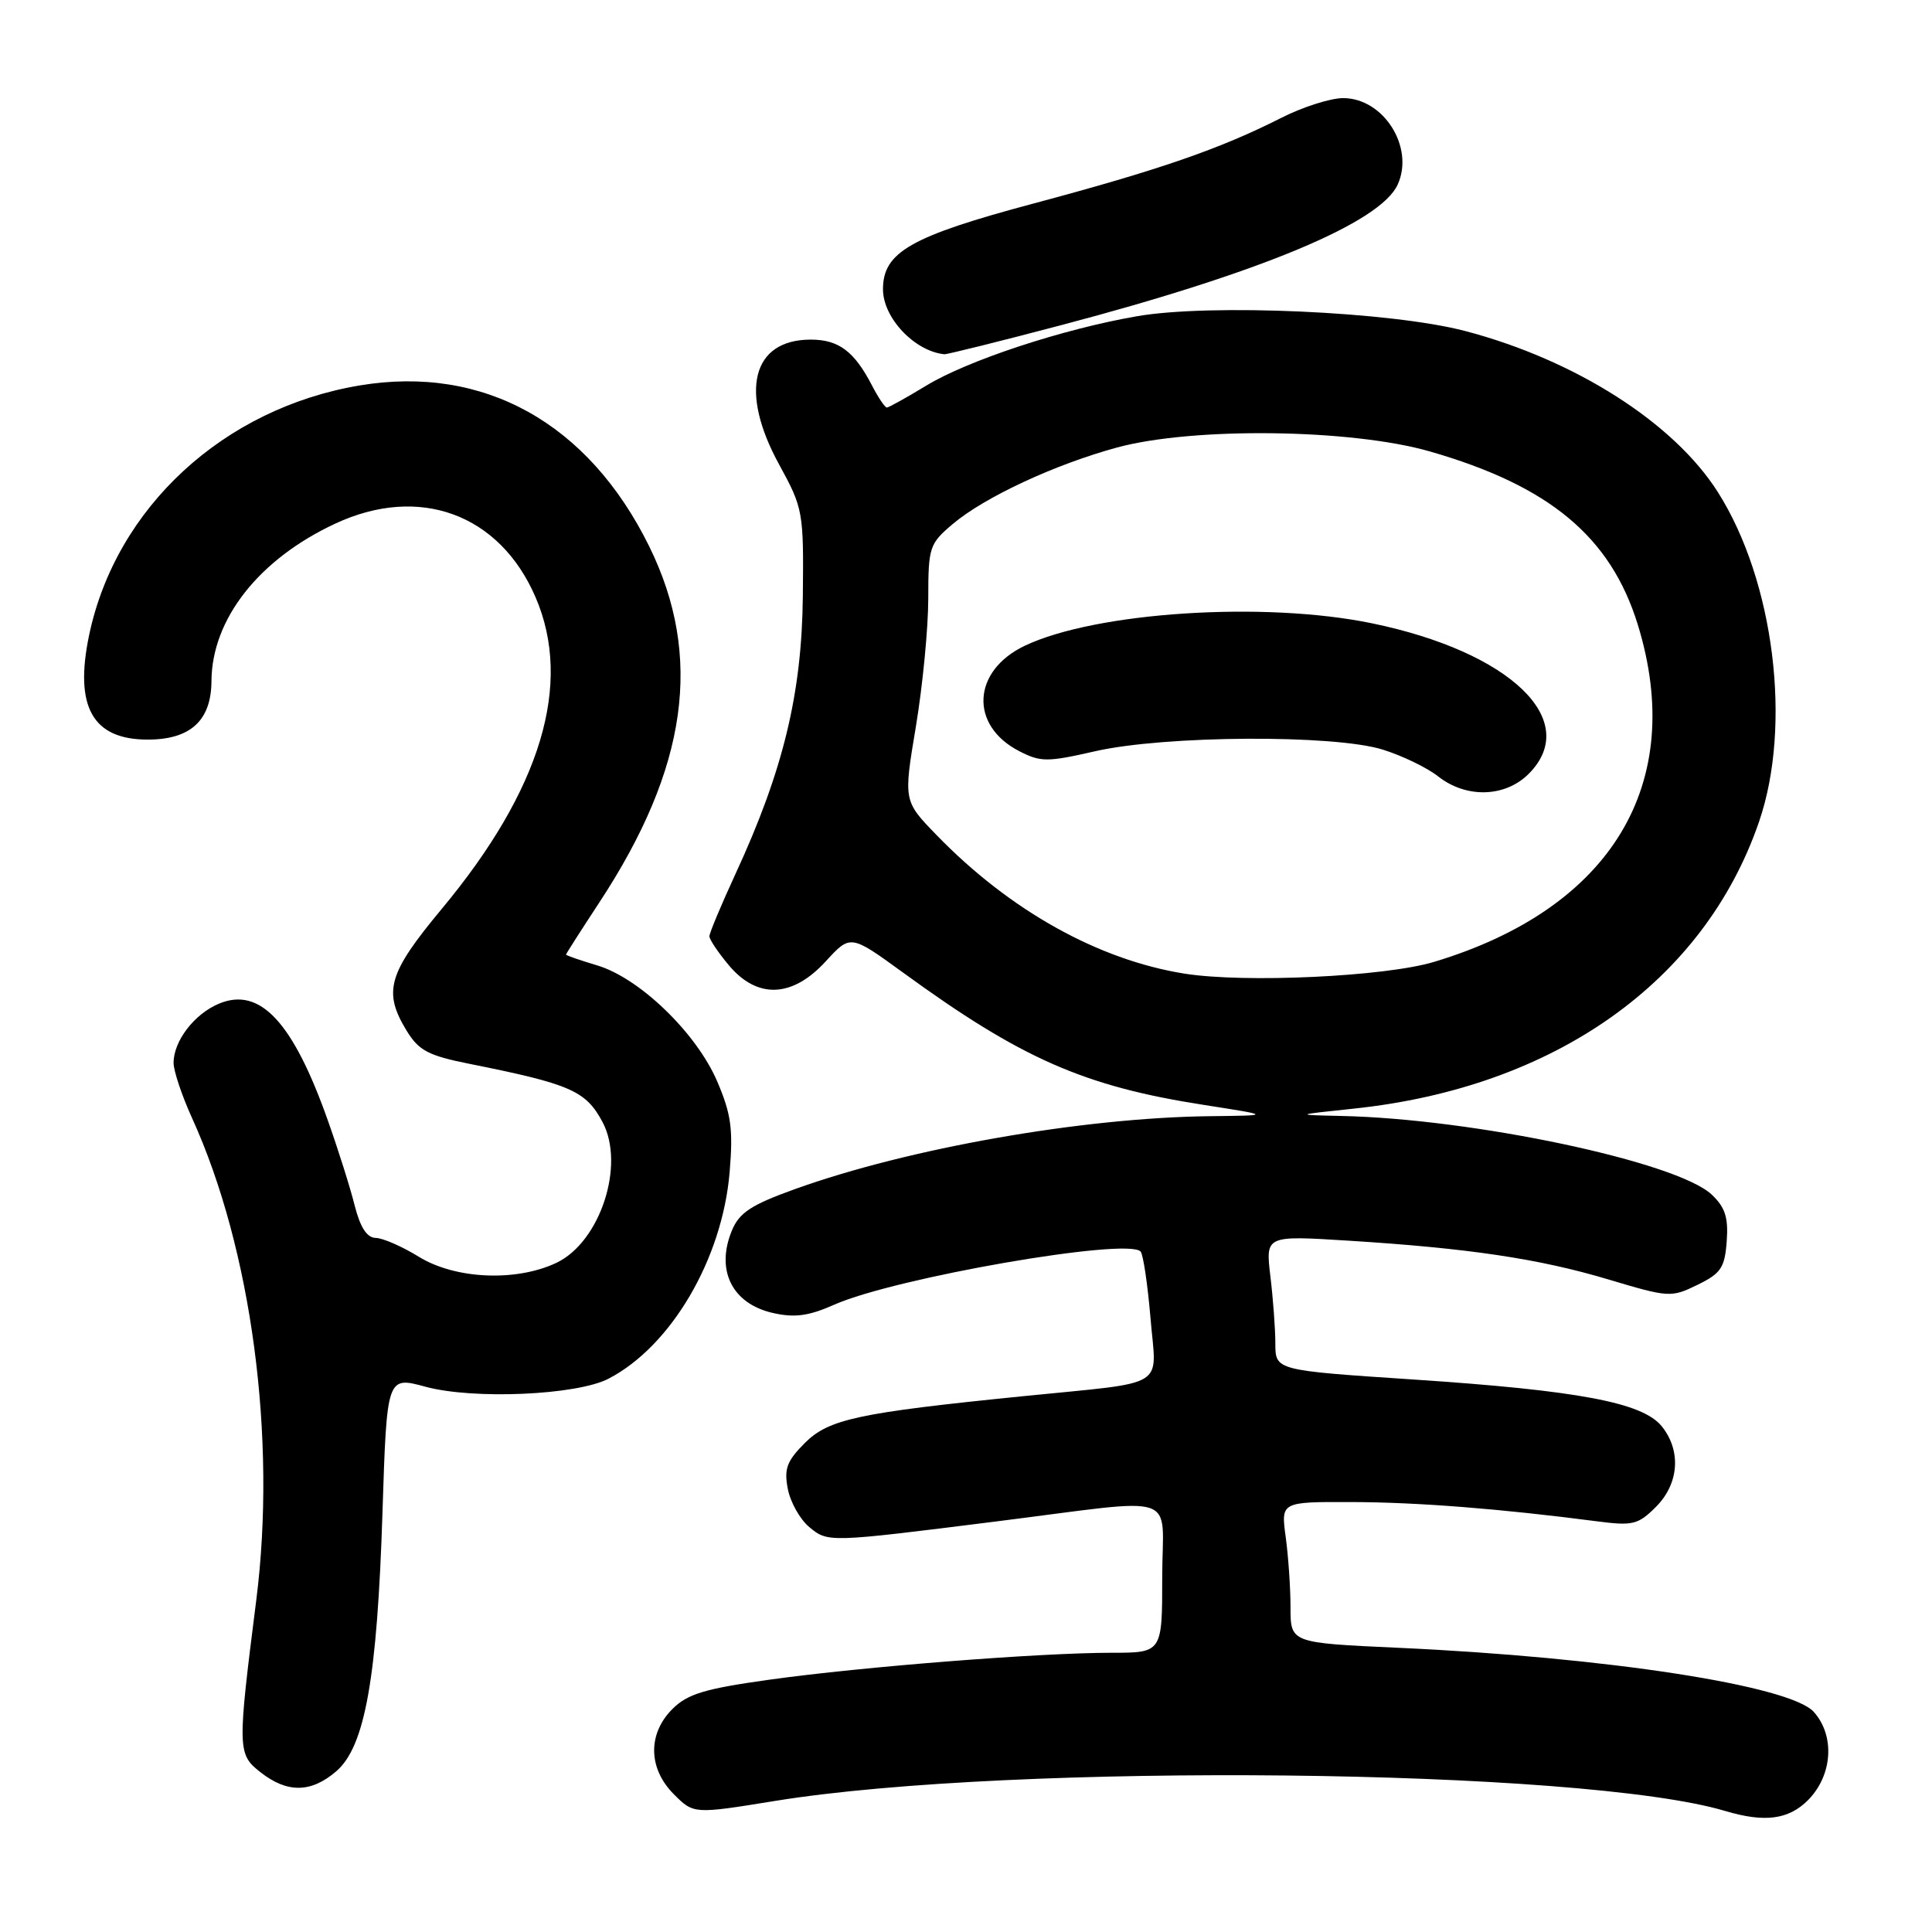 <?xml version="1.0" encoding="UTF-8" standalone="no"?>
<!DOCTYPE svg PUBLIC "-//W3C//DTD SVG 1.1//EN" "http://www.w3.org/Graphics/SVG/1.1/DTD/svg11.dtd" >
<svg xmlns="http://www.w3.org/2000/svg" xmlns:xlink="http://www.w3.org/1999/xlink" version="1.1" viewBox="0 0 256 256">
 <g >
 <path fill="currentColor"
d=" M 239.55 238.55 C 242.82 235.27 243.18 230.02 240.34 226.84 C 237.22 223.35 212.93 219.60 185.25 218.34 C 171.00 217.69 171.00 217.69 171.00 212.98 C 171.00 210.40 170.71 206.19 170.36 203.64 C 169.73 199.00 169.73 199.00 179.11 199.03 C 187.78 199.05 198.87 199.92 211.67 201.59 C 216.35 202.20 217.07 202.02 219.42 199.67 C 222.49 196.60 222.80 192.21 220.18 188.98 C 217.64 185.84 209.11 184.24 187.25 182.79 C 169.00 181.58 169.00 181.58 168.99 178.04 C 168.99 176.09 168.69 172.07 168.33 169.10 C 167.69 163.71 167.69 163.71 178.59 164.39 C 194.58 165.39 203.92 166.78 213.14 169.54 C 221.13 171.93 221.44 171.95 224.92 170.25 C 228.04 168.73 228.54 167.98 228.80 164.47 C 229.03 161.31 228.59 159.97 226.80 158.28 C 222.18 153.95 195.26 148.24 177.70 147.87 C 171.50 147.73 171.50 147.73 179.37 146.90 C 205.99 144.10 225.80 130.08 233.08 108.89 C 237.47 96.13 235.09 77.00 227.64 65.23 C 221.83 56.04 208.74 47.69 194.14 43.86 C 184.36 41.29 160.33 40.21 150.61 41.91 C 140.76 43.62 128.22 47.76 122.73 51.10 C 120.11 52.69 117.76 54.00 117.51 54.00 C 117.26 54.00 116.38 52.69 115.55 51.09 C 113.20 46.55 111.13 45.00 107.43 45.00 C 99.65 45.00 97.92 51.86 103.25 61.57 C 106.41 67.34 106.50 67.81 106.38 79.00 C 106.25 91.92 103.78 102.11 97.46 115.79 C 95.56 119.91 94.00 123.63 94.00 124.06 C 94.00 124.49 95.17 126.23 96.59 127.92 C 100.36 132.40 104.99 132.21 109.40 127.40 C 112.69 123.81 112.69 123.81 119.60 128.83 C 135.32 140.28 143.63 143.94 159.54 146.41 C 168.50 147.81 168.50 147.81 160.30 147.90 C 143.40 148.10 120.41 152.14 105.34 157.56 C 99.53 159.65 97.96 160.68 96.98 163.05 C 94.80 168.32 97.01 172.76 102.43 173.98 C 105.30 174.63 107.16 174.38 110.56 172.87 C 118.63 169.30 149.38 163.96 151.13 165.83 C 151.48 166.20 152.07 170.19 152.45 174.69 C 153.23 184.15 155.07 183.03 135.50 185.01 C 113.73 187.20 109.80 188.04 106.65 191.20 C 104.26 193.59 103.87 194.63 104.39 197.29 C 104.73 199.06 106.01 201.33 107.24 202.35 C 109.71 204.40 109.73 204.40 132.00 201.60 C 156.89 198.48 154.00 197.51 154.00 208.97 C 154.00 219.00 154.00 219.00 147.25 219.00 C 137.68 219.01 114.35 220.84 102.01 222.56 C 93.39 223.76 91.10 224.45 89.10 226.45 C 85.80 229.75 85.88 234.33 89.29 237.75 C 91.92 240.38 91.92 240.38 102.71 238.63 C 134.24 233.52 209.77 234.32 228.62 239.97 C 233.82 241.52 236.98 241.11 239.55 238.55 Z  M 44.56 234.70 C 48.36 231.43 49.98 222.34 50.68 200.43 C 51.26 182.36 51.26 182.36 56.38 183.75 C 62.73 185.47 76.41 184.87 80.62 182.69 C 88.92 178.40 95.71 166.83 96.68 155.32 C 97.16 149.59 96.88 147.60 95.02 143.26 C 92.26 136.86 84.75 129.60 79.13 127.92 C 76.86 127.24 75.00 126.60 75.00 126.49 C 75.00 126.38 77.00 123.26 79.44 119.54 C 91.13 101.74 93.19 86.97 86.03 72.41 C 77.98 56.05 64.10 48.33 47.68 51.07 C 29.64 54.08 15.36 67.24 11.81 84.15 C 9.82 93.65 12.26 98.00 19.57 98.00 C 25.24 98.00 27.99 95.48 28.02 90.25 C 28.07 82.03 34.31 74.09 44.43 69.38 C 55.57 64.19 66.22 68.11 70.97 79.15 C 75.91 90.63 71.70 104.60 58.57 120.39 C 51.41 128.99 50.72 131.39 53.89 136.59 C 55.49 139.20 56.75 139.87 62.14 140.95 C 75.59 143.64 77.62 144.52 79.84 148.68 C 82.87 154.38 79.53 164.57 73.73 167.33 C 68.39 169.86 60.34 169.51 55.50 166.53 C 53.30 165.17 50.73 164.05 49.79 164.03 C 48.62 164.01 47.74 162.65 47.00 159.75 C 46.42 157.41 44.82 152.35 43.45 148.49 C 38.83 135.43 34.47 130.73 29.04 132.98 C 25.76 134.34 23.00 137.93 23.00 140.84 C 23.00 141.90 24.10 145.18 25.44 148.13 C 33.34 165.48 36.68 190.54 33.96 212.00 C 31.45 231.80 31.46 232.43 34.50 234.82 C 38.06 237.62 41.21 237.58 44.56 234.70 Z  M 140.63 43.08 C 167.10 36.10 182.91 29.49 185.20 24.46 C 187.45 19.52 183.34 13.00 177.97 13.00 C 176.30 13.00 172.60 14.18 169.75 15.63 C 161.64 19.74 153.59 22.52 136.93 26.97 C 120.66 31.32 117.00 33.41 117.00 38.33 C 117.00 42.12 121.18 46.54 125.13 46.94 C 125.48 46.97 132.45 45.24 140.63 43.08 Z  M 156.94 129.01 C 145.51 127.18 133.79 120.64 124.11 110.66 C 119.71 106.13 119.71 106.13 121.36 96.27 C 122.26 90.85 123.00 83.21 123.00 79.30 C 123.00 72.50 123.15 72.05 126.25 69.43 C 130.45 65.88 139.77 61.54 148.00 59.30 C 158.09 56.56 179.05 56.82 189.47 59.82 C 205.32 64.38 213.41 71.12 217.01 82.75 C 223.52 103.85 213.53 120.39 190.00 127.46 C 183.52 129.41 164.93 130.28 156.94 129.01 Z  M 202.55 102.55 C 209.61 95.48 200.15 86.38 181.79 82.59 C 167.51 79.64 145.18 81.09 135.78 85.57 C 128.82 88.89 128.43 96.10 135.03 99.52 C 137.89 100.99 138.73 101.00 145.13 99.54 C 154.36 97.44 176.71 97.31 183.20 99.32 C 185.78 100.12 189.10 101.72 190.58 102.89 C 194.29 105.80 199.43 105.66 202.55 102.55 Z "/>
</g>
</svg>